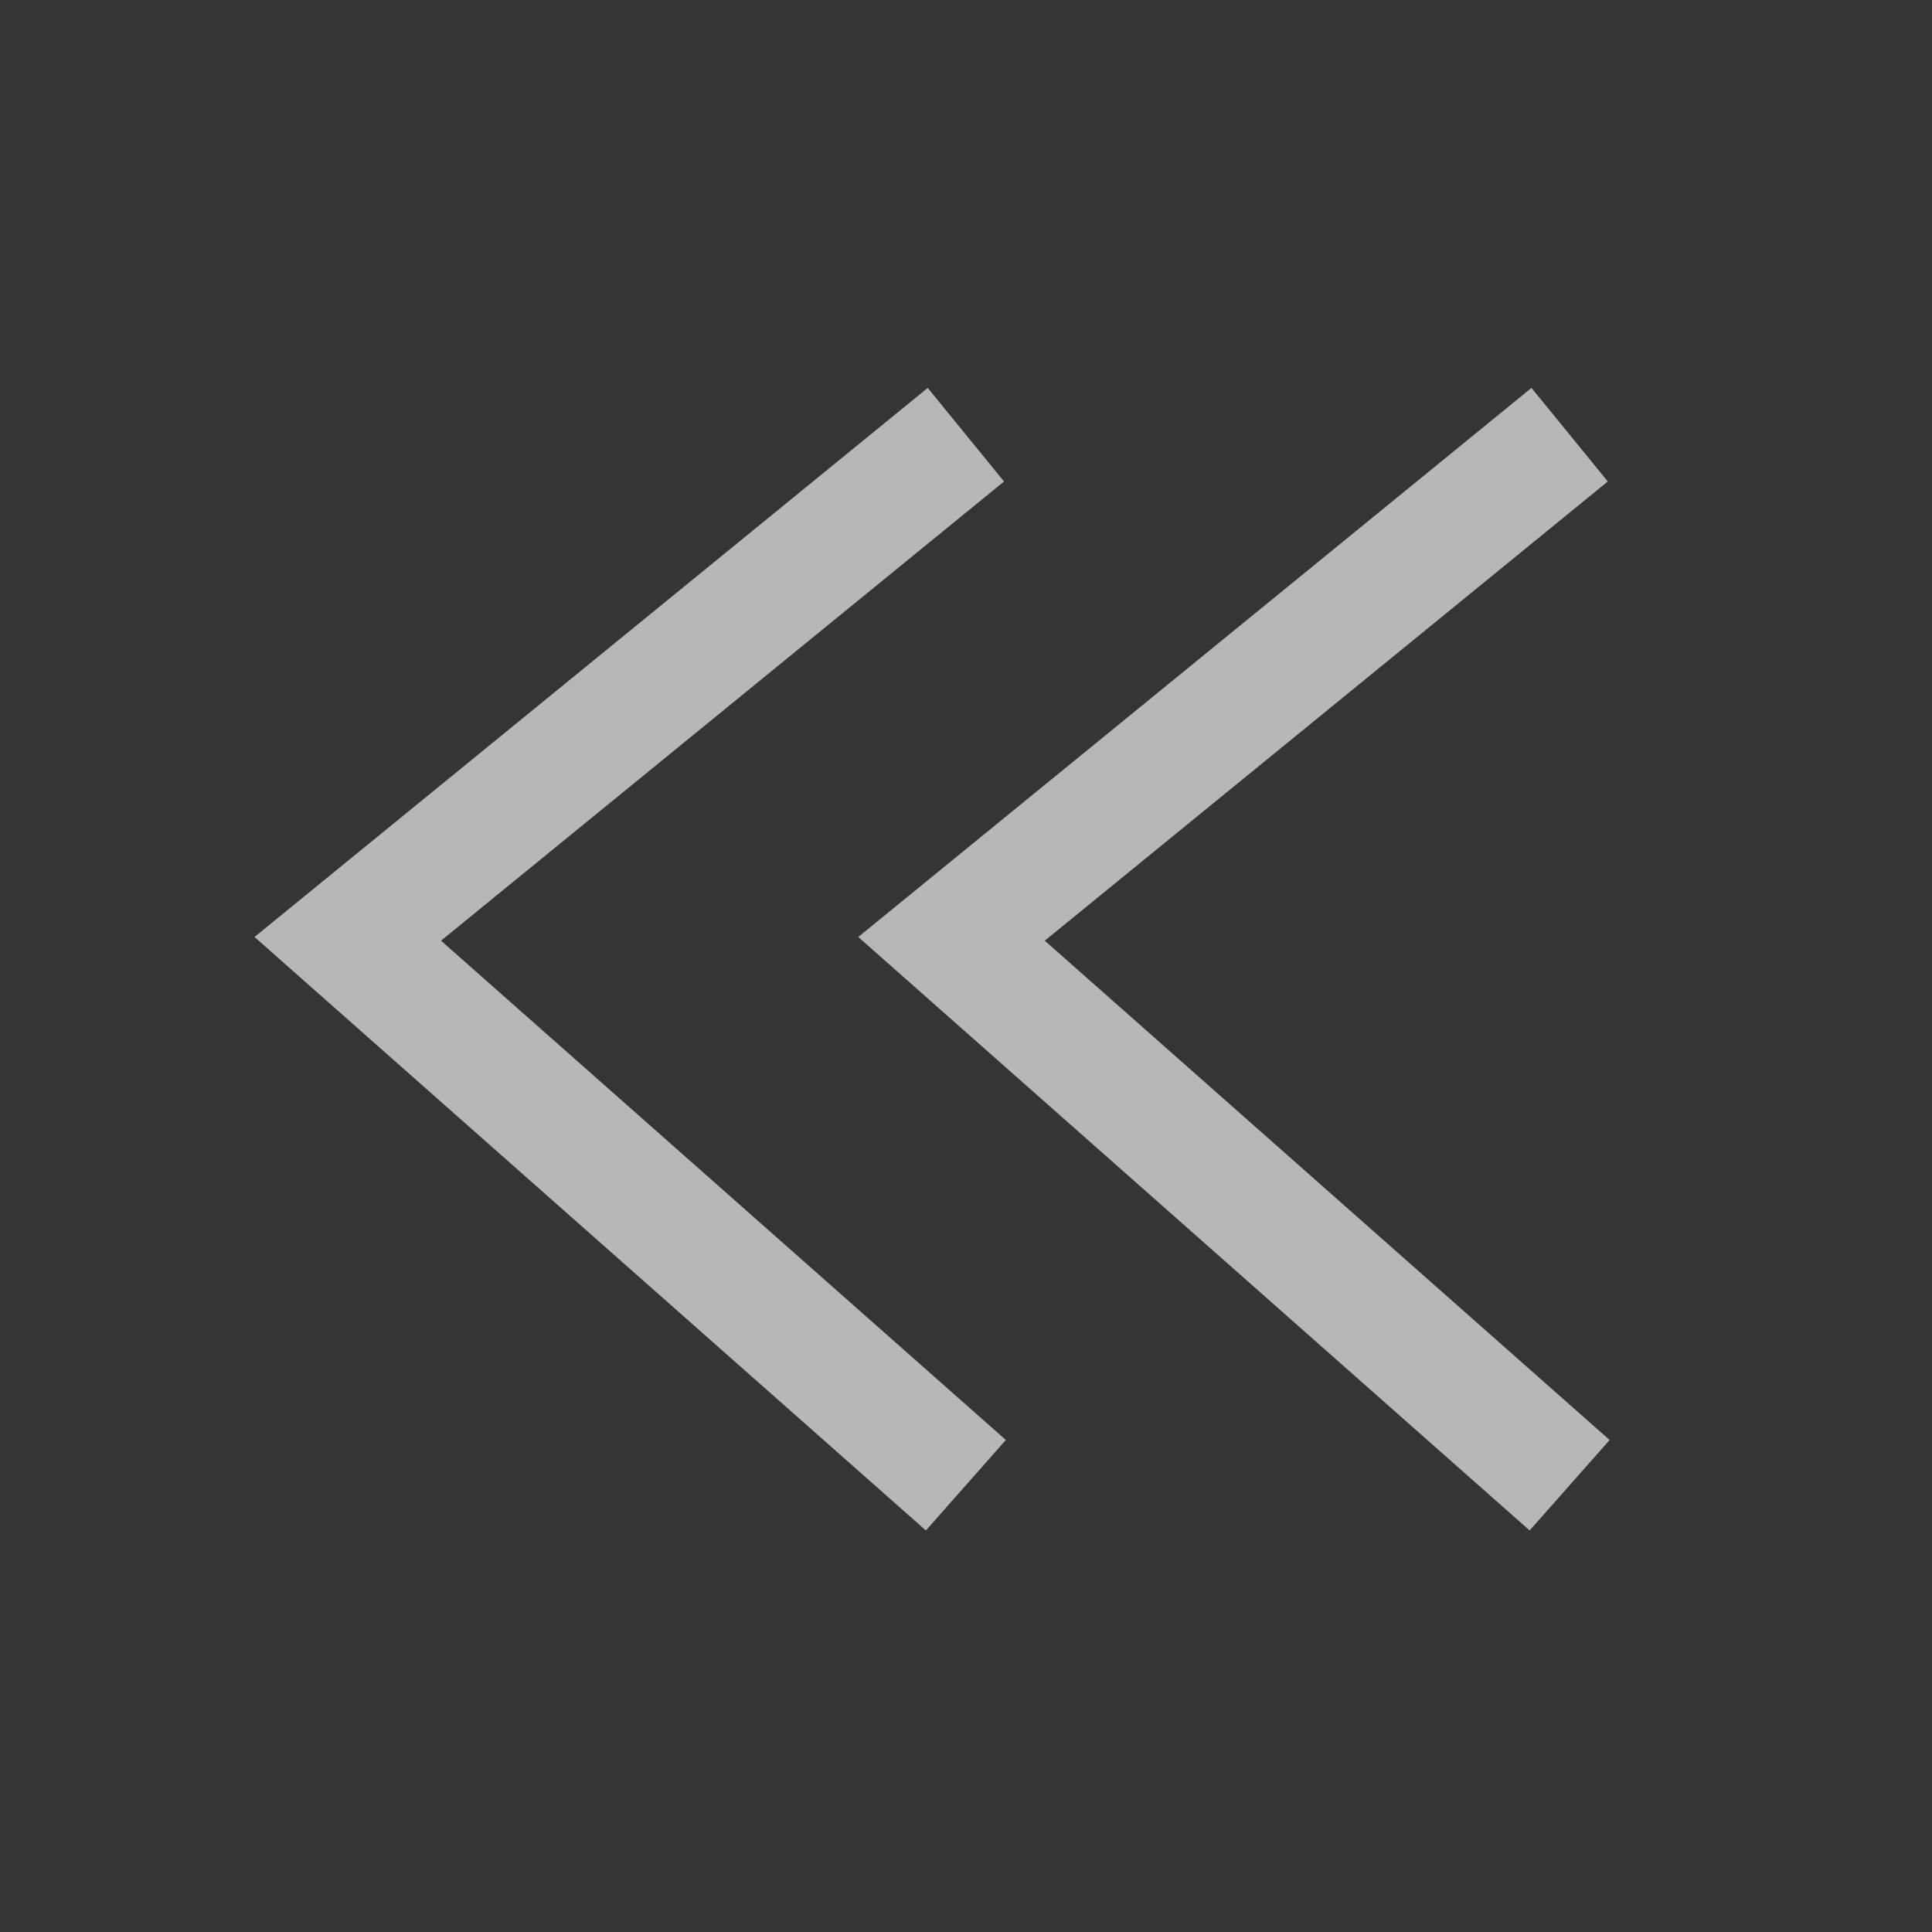 <?xml version="1.0" encoding="UTF-8"?>
<svg width="16px" height="16px" viewBox="0 0 16 16" version="1.1" xmlns="http://www.w3.org/2000/svg" xmlns:xlink="http://www.w3.org/1999/xlink">
    <rect x="0" y="0" width="16" height="16" fill="#333333" stroke="none"/>
    <!-- Generator: Sketch 63 (92445) - https://sketch.com -->
    <title>turnpage-left2</title>
    <desc>Created with Sketch.</desc>
    <g id="视频中心" stroke="none" stroke-width="1" fill="none" fill-rule="evenodd">
        <g id="1.1.2视频中心-搜索列表" transform="translate(-957, -1306)">
            <g id="Group" transform="translate(957, 1302)">
                <g id="turnpage-left2" transform="translate(8, 12) scale(-1, 1) translate(-8, -12) translate(0, 4)">
                    <rect id="矩形" fill="#FFFFFF" opacity="0.01" x="0" y="0" width="16" height="16"></rect>
                    <polyline id="路径" stroke="#B7B7B7" transform="translate(5.56, 7.95) rotate(180) translate(-5.56, -7.95) " points="8.119 3.6 3 8.125 8.119 12.3"></polyline>
                    <polyline id="路径" stroke="#B7B7B7" transform="translate(10.56, 7.95) rotate(180) translate(-10.56, -7.95) " points="13.119 3.6 8 8.125 13.119 12.3"></polyline>
                </g>
            </g>
        </g>
    </g>
</svg>